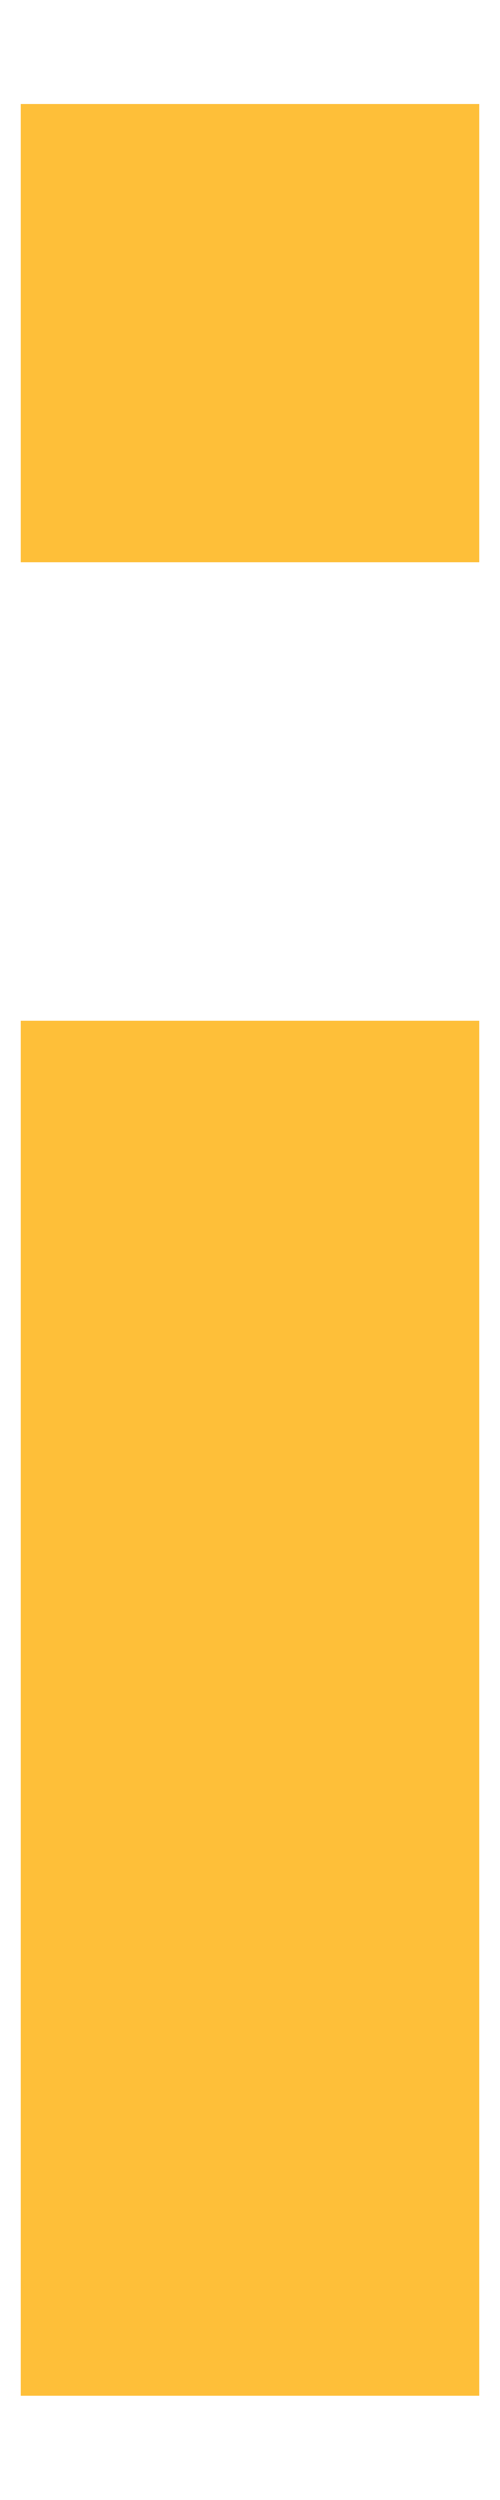 <svg width="2" height="10" viewBox="0 0 2 10" fill="none" xmlns="http://www.w3.org/2000/svg">
<path d="M1.917 9.583H0.083V4.083H1.917V9.583ZM1.917 2.249H0.083V0.416H1.917V2.249Z" fill="#FEBF39"/>
</svg>
